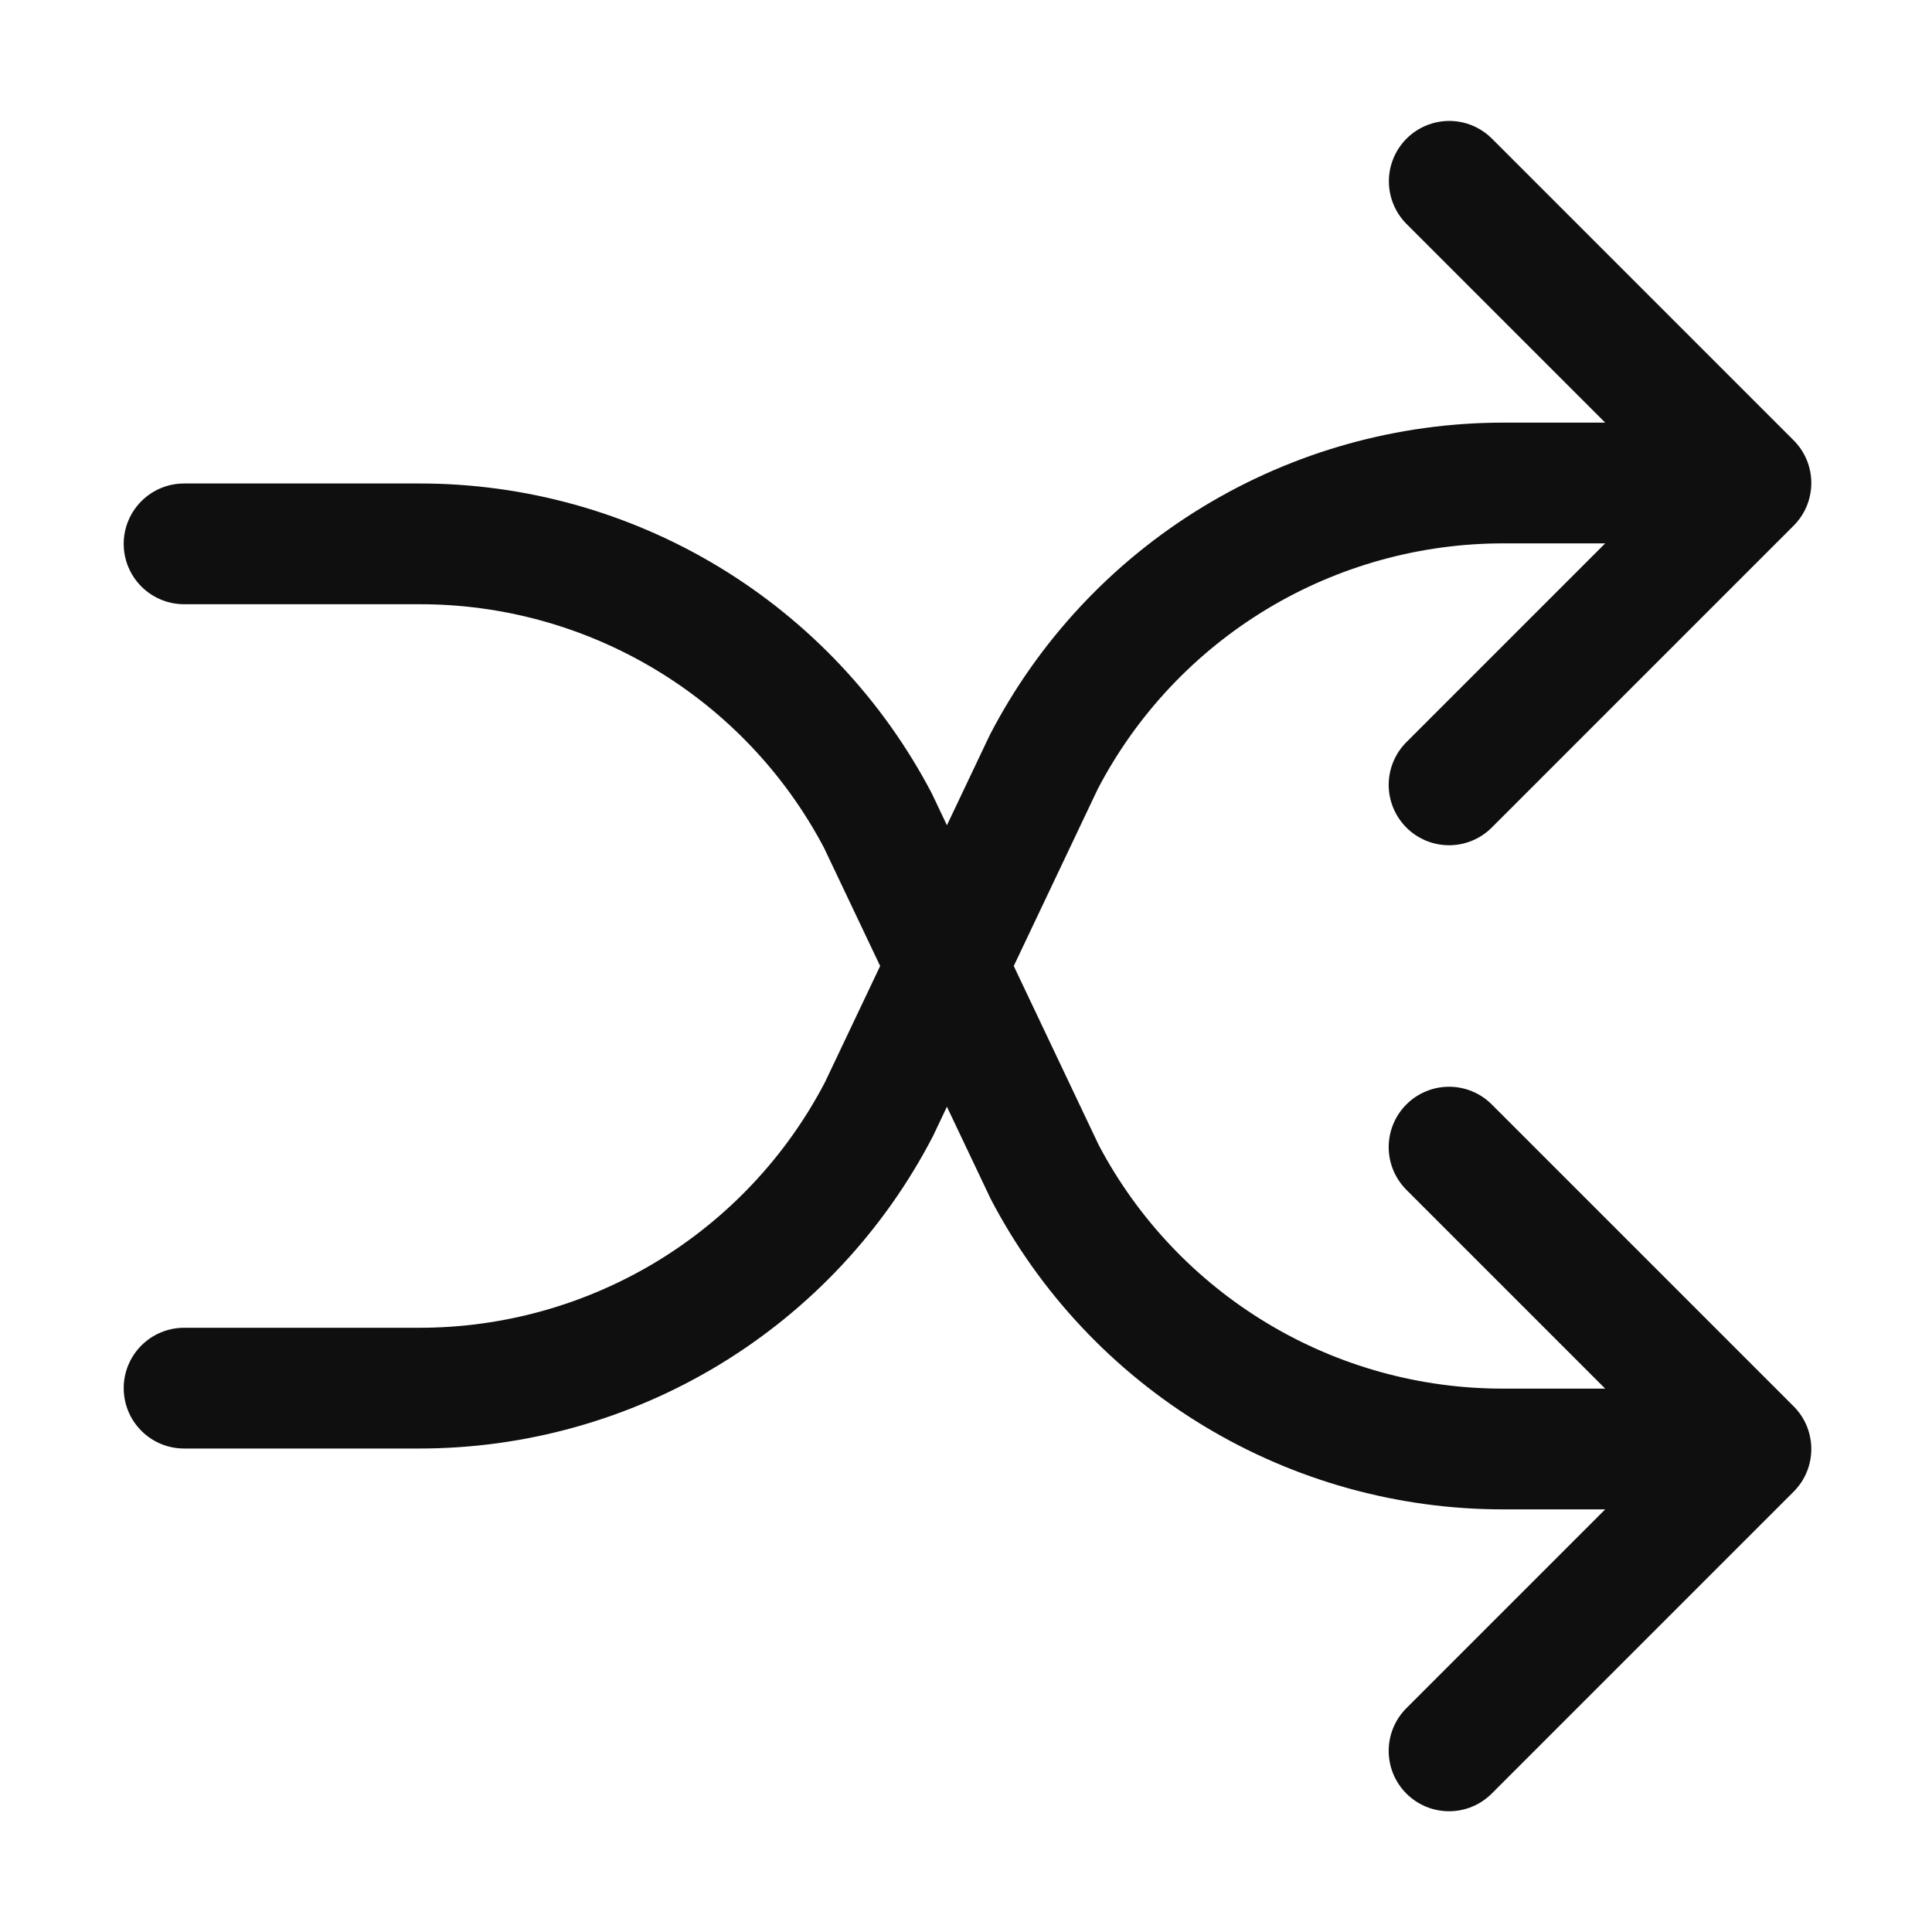 <svg width="32" height="32" viewBox="0 0 32 32" fill="none" xmlns="http://www.w3.org/2000/svg">
<path d="M24.708 18.293C24.521 18.105 24.266 18 24.001 18C23.736 18 23.482 18.105 23.294 18.293C23.107 18.48 23.001 18.735 23.001 19C23.001 19.265 23.107 19.519 23.294 19.707L26.587 23H24.909C23.529 23.004 22.174 22.63 20.992 21.919C19.809 21.208 18.843 20.187 18.199 18.967L16.791 16L18.182 13.069C18.823 11.84 19.79 10.811 20.976 10.093C22.162 9.376 23.523 8.998 24.909 9H26.587L23.294 12.293C23.107 12.48 23.001 12.735 23.001 13C23.001 13.265 23.107 13.519 23.294 13.707C23.482 13.895 23.736 14 24.001 14C24.266 14 24.521 13.895 24.708 13.707L29.708 8.707C29.801 8.614 29.875 8.504 29.925 8.383C29.975 8.261 30.001 8.131 30.001 8C30.001 7.869 29.975 7.739 29.925 7.617C29.875 7.496 29.801 7.386 29.708 7.293L24.708 2.293C24.52 2.107 24.266 2.002 24.002 2.003C23.738 2.004 23.484 2.109 23.297 2.296C23.11 2.483 23.005 2.736 23.004 3.001C23.004 3.265 23.108 3.519 23.294 3.707L26.587 7H24.909C23.151 6.999 21.427 7.481 19.925 8.394C18.423 9.306 17.201 10.615 16.393 12.176L15.684 13.669L15.437 13.148C14.626 11.596 13.405 10.296 11.906 9.389C10.408 8.483 8.689 8.005 6.938 8.008H3.049C2.784 8.008 2.529 8.113 2.342 8.301C2.154 8.488 2.049 8.743 2.049 9.008C2.049 9.273 2.154 9.527 2.342 9.715C2.529 9.902 2.784 10.008 3.049 10.008H6.938C8.318 10.004 9.672 10.378 10.855 11.089C12.038 11.8 13.004 12.821 13.648 14.042L14.578 16L13.665 17.923C13.024 19.152 12.057 20.181 10.871 20.899C9.684 21.616 8.324 21.994 6.938 21.992H3.049C2.784 21.992 2.529 22.098 2.342 22.285C2.154 22.473 2.049 22.727 2.049 22.992C2.049 23.257 2.154 23.512 2.342 23.699C2.529 23.887 2.784 23.992 3.049 23.992H6.938C8.695 23.994 10.42 23.511 11.922 22.599C13.424 21.686 14.646 20.377 15.454 18.816L15.684 18.331L16.41 19.86C17.221 21.413 18.442 22.713 19.941 23.619C21.439 24.525 23.158 25.003 24.909 25H26.587L23.294 28.293C23.201 28.386 23.128 28.496 23.077 28.617C23.027 28.739 23.001 28.869 23.001 29C23.001 29.131 23.027 29.261 23.077 29.383C23.128 29.504 23.201 29.614 23.294 29.707C23.387 29.8 23.497 29.873 23.618 29.924C23.74 29.974 23.87 30 24.001 30C24.132 30 24.262 29.974 24.384 29.924C24.505 29.873 24.615 29.8 24.708 29.707L29.708 24.707C29.801 24.614 29.875 24.504 29.925 24.383C29.975 24.261 30.001 24.131 30.001 24C30.001 23.869 29.975 23.739 29.925 23.617C29.875 23.496 29.801 23.386 29.708 23.293L24.708 18.293Z" fill="#0F0F0F"/>
</svg>
